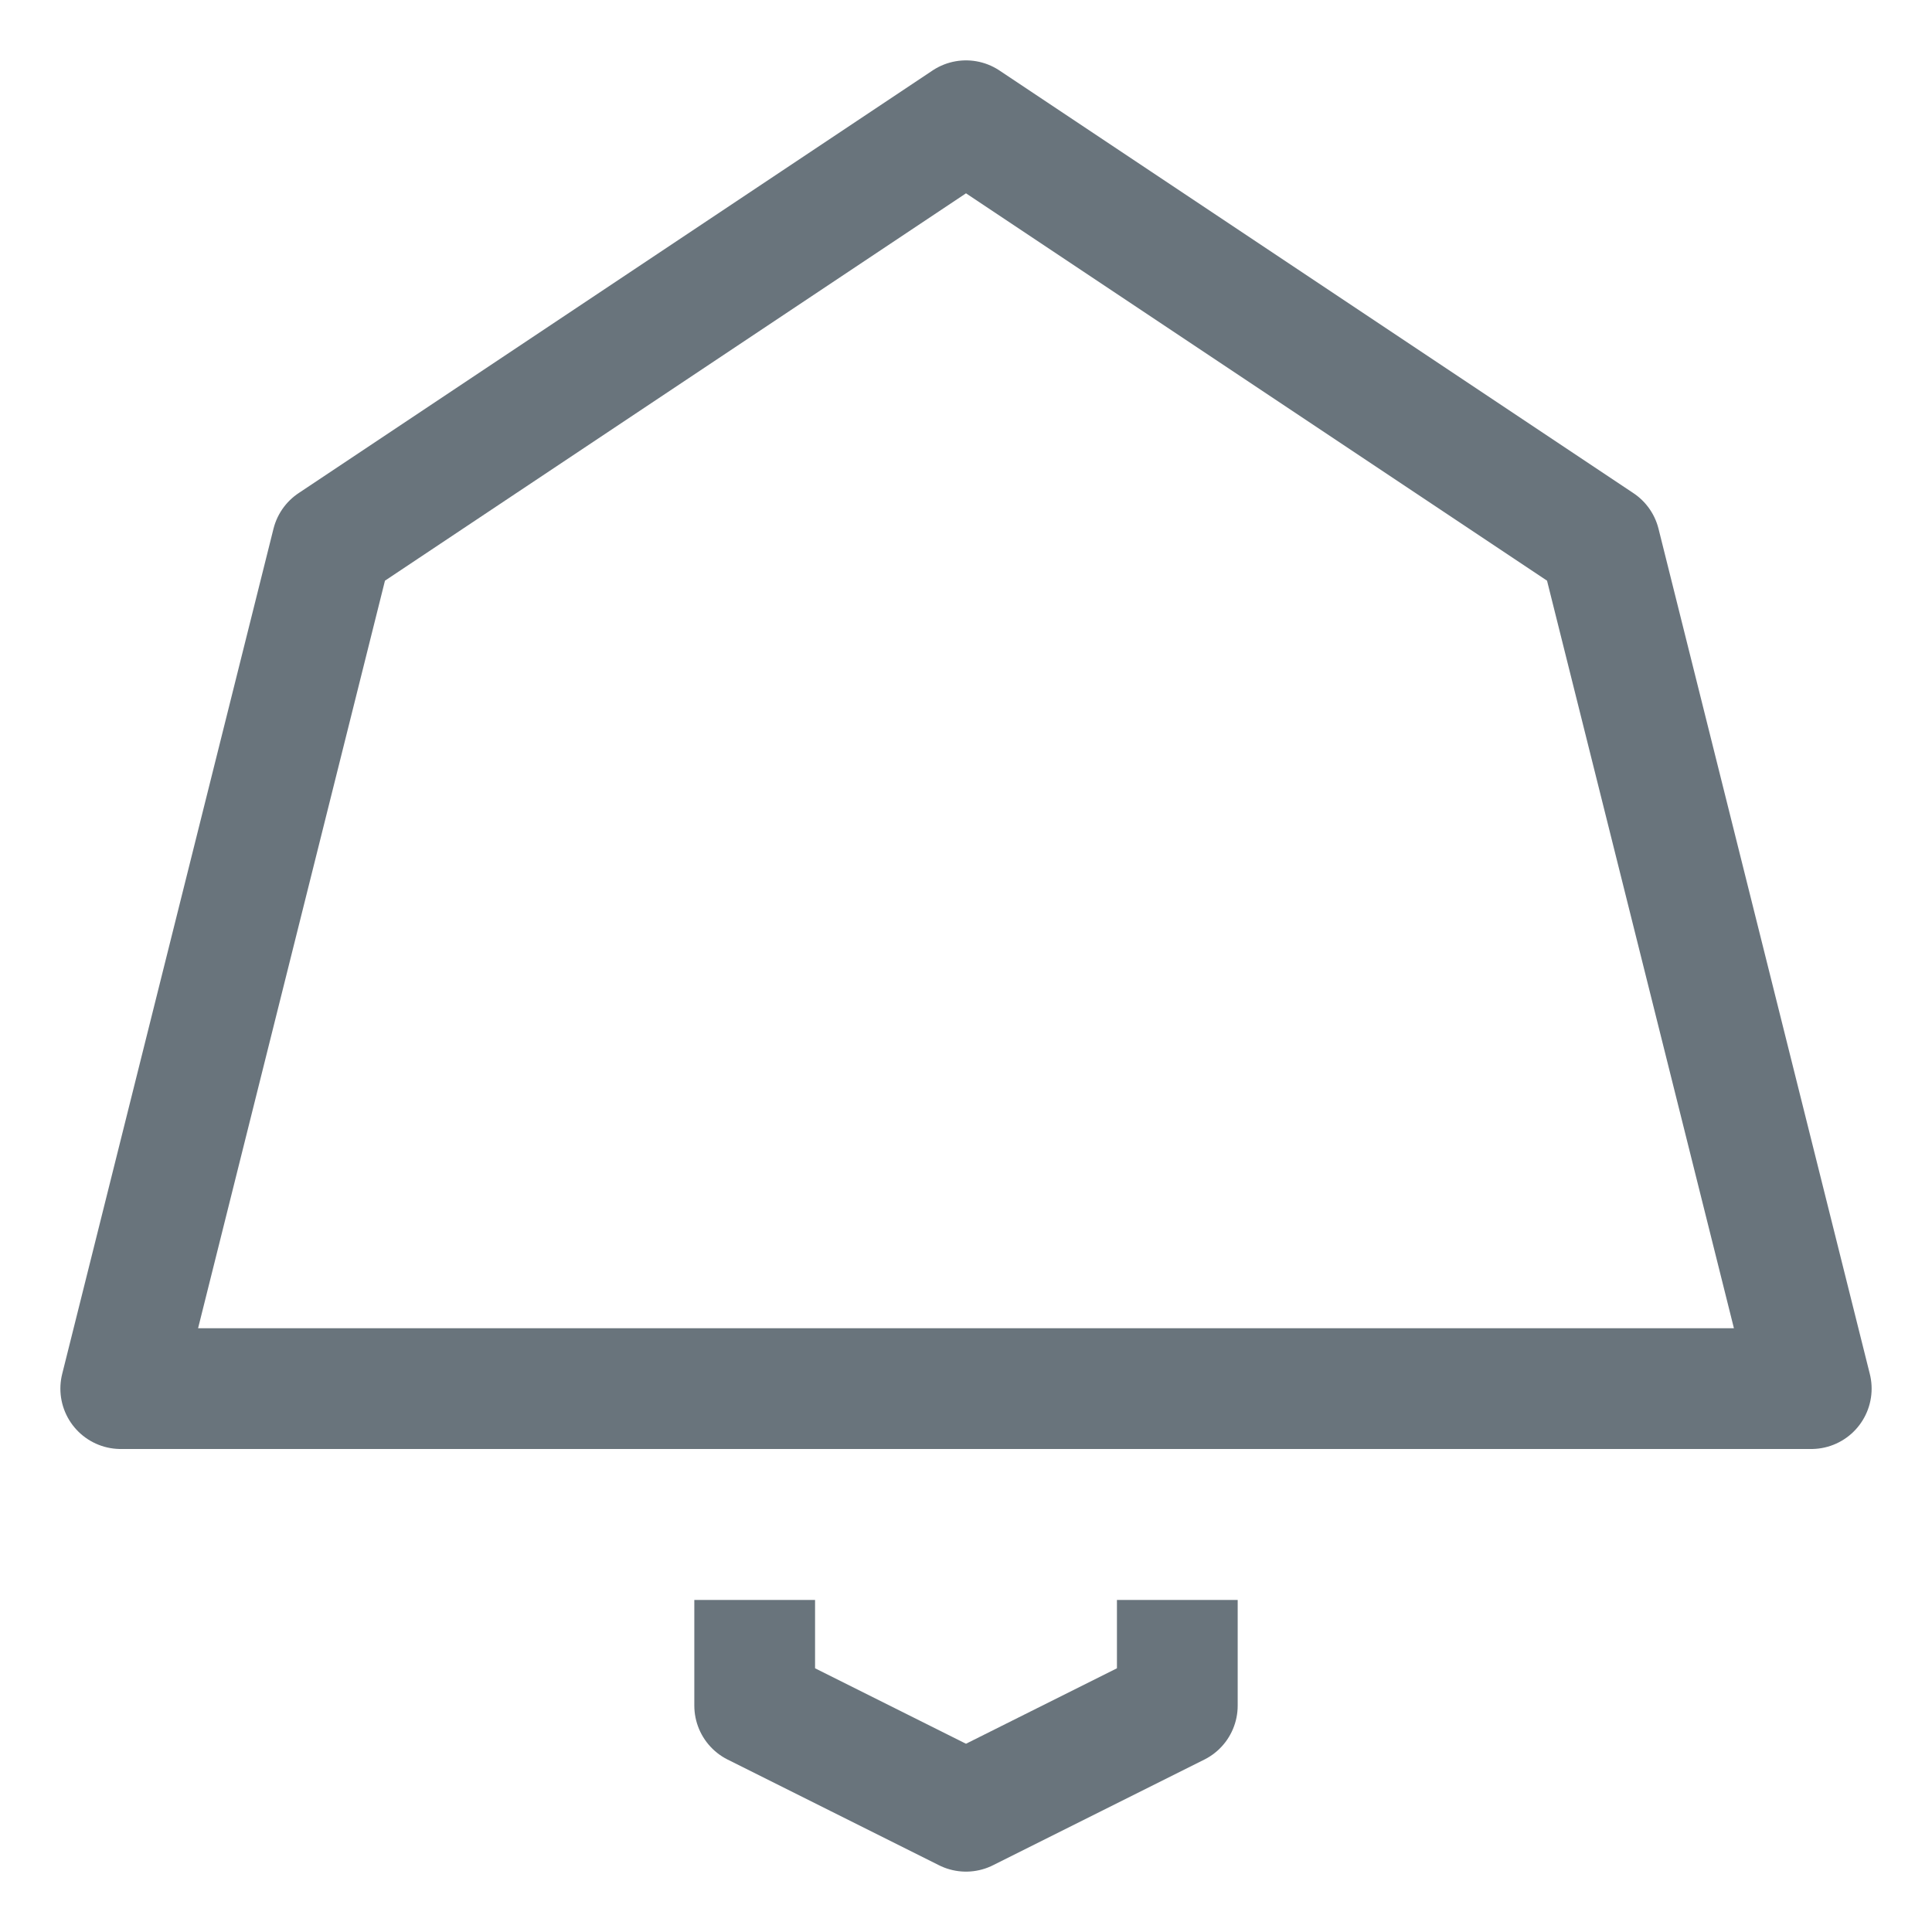 <svg viewBox="0 0 16 16" fill="none" xmlns="http://www.w3.org/2000/svg">
<path d="M6.25 13.25V14.125L8 15L9.75 14.125V13.25M8 1L2.75 4.5L1 11.5H8H15L13.25 4.5L8 1Z" stroke="#69747C" stroke-linejoin="round"/>
</svg>
